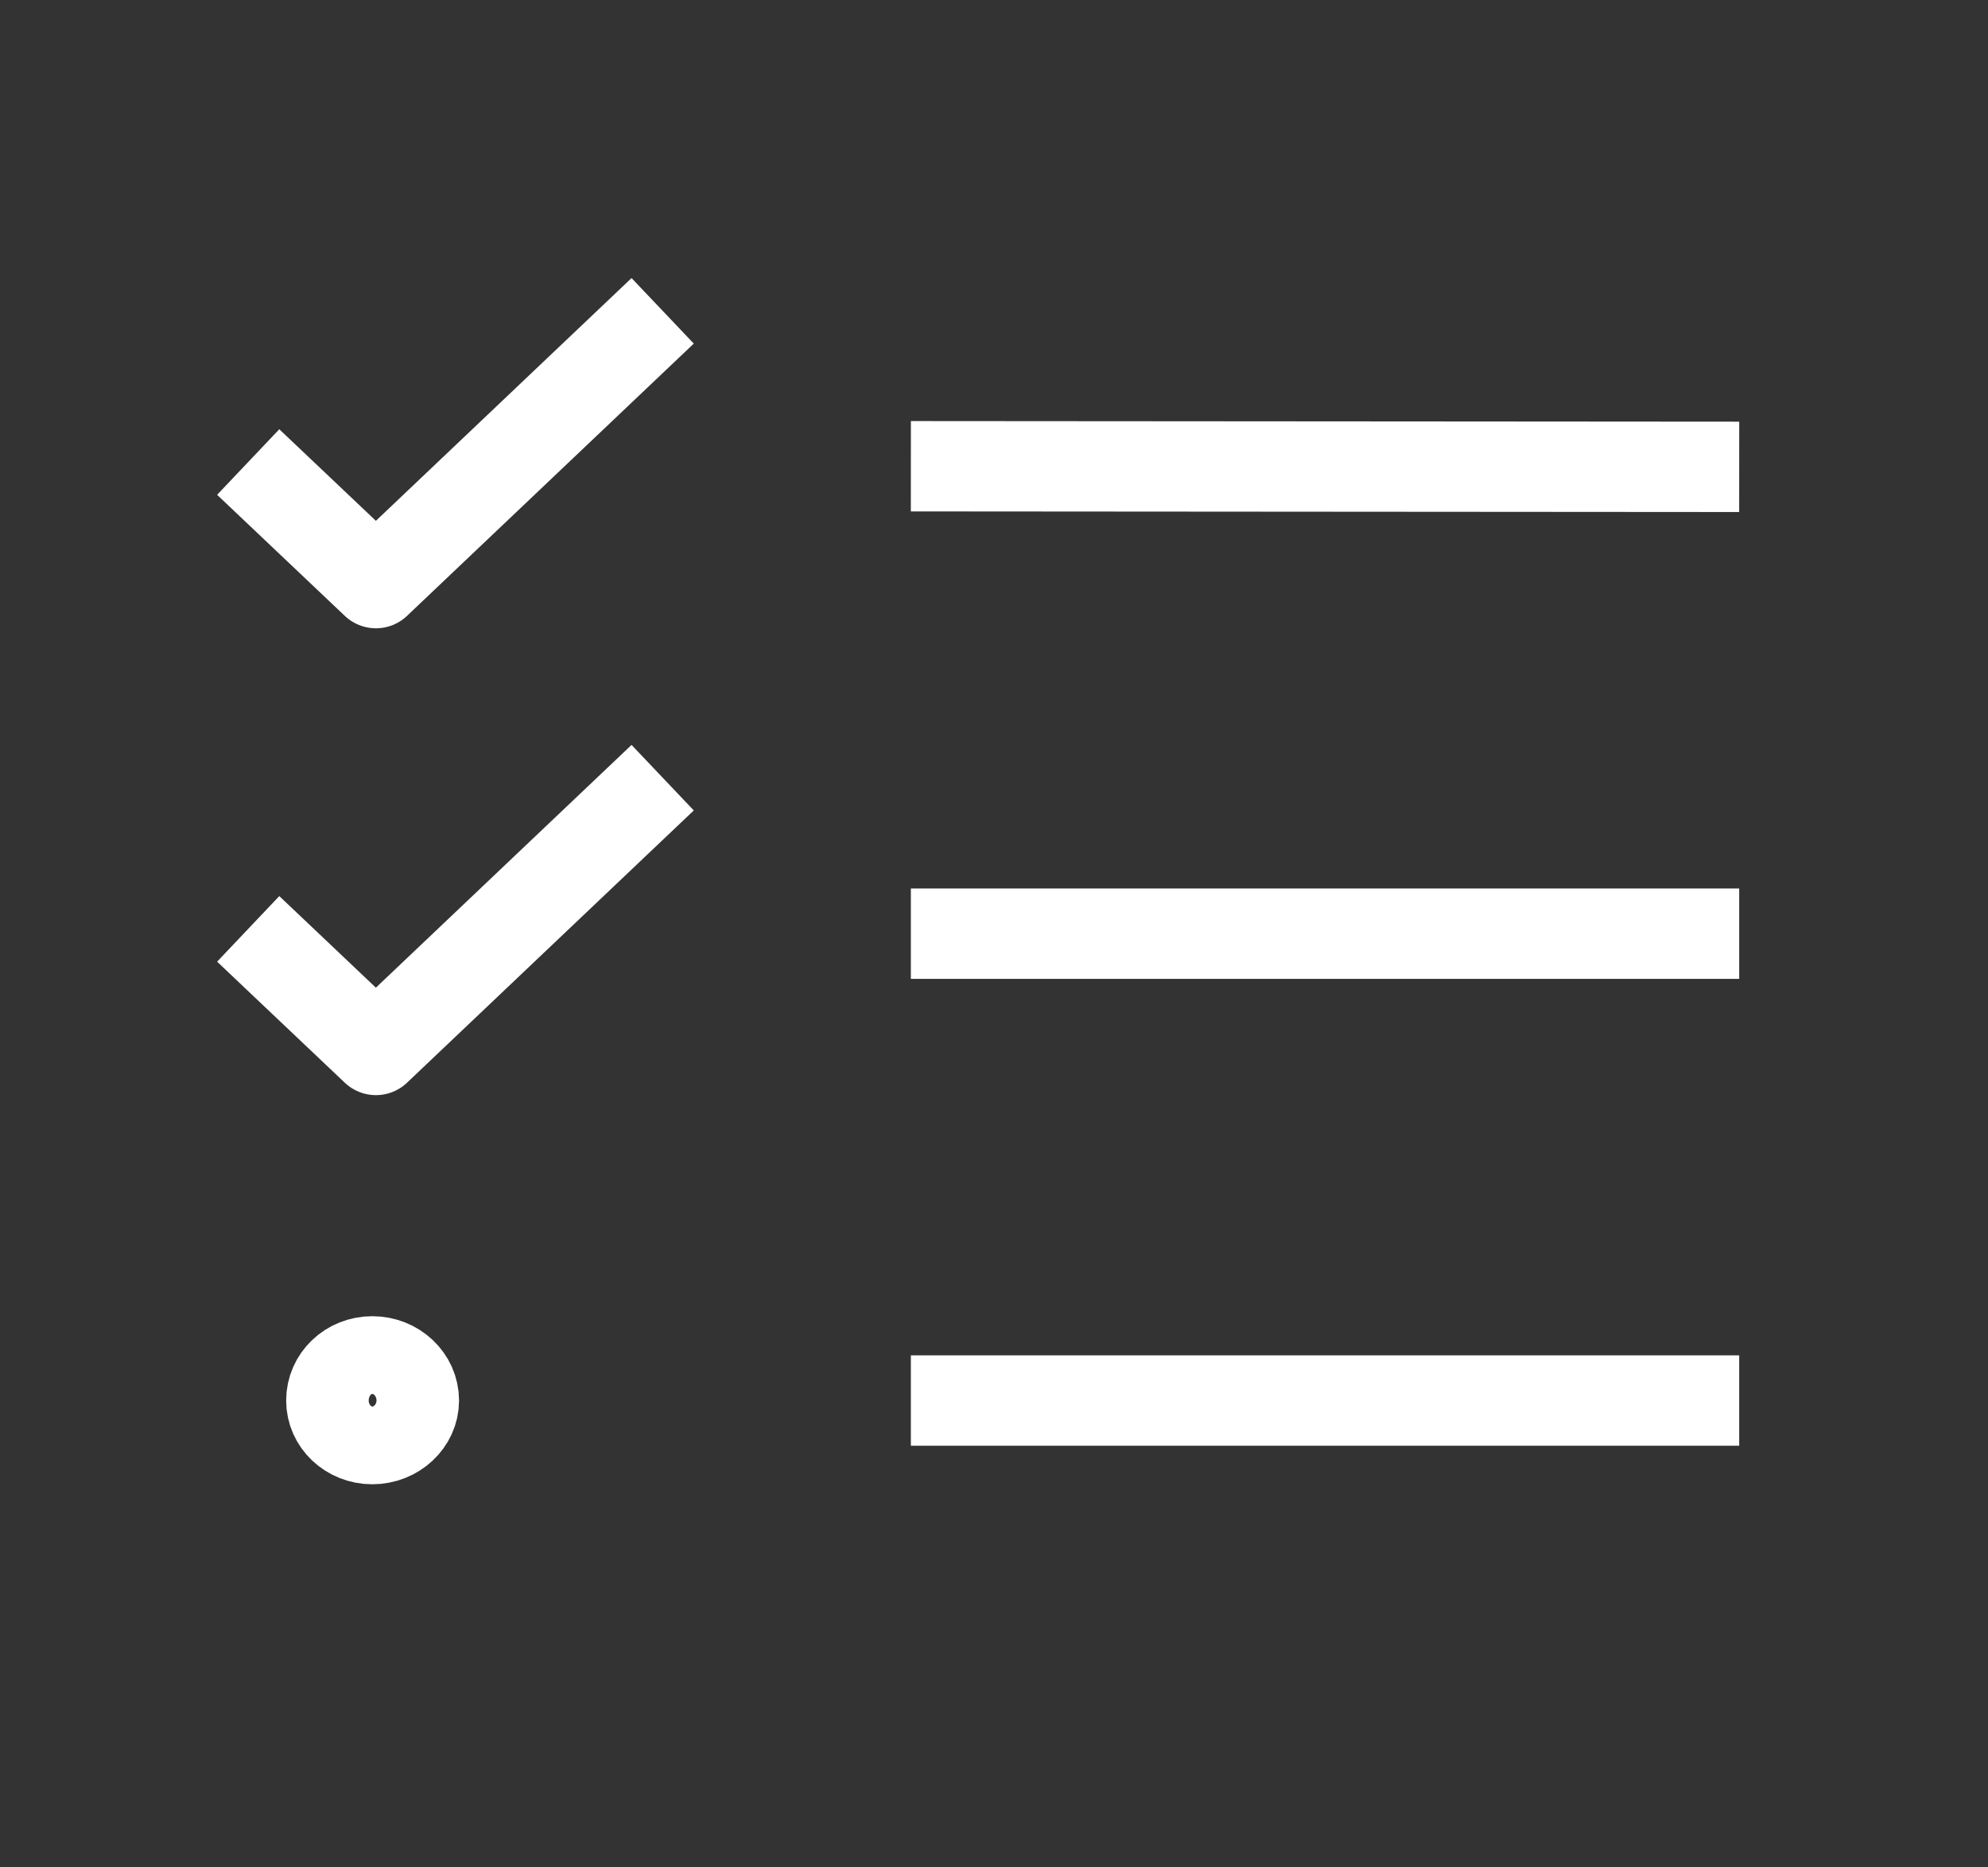 <svg width="33" height="31" viewBox="0 0 33 31" fill="none" xmlns="http://www.w3.org/2000/svg" xmlns:xlink="http://www.w3.org/1999/xlink">
	<rect x="0" y="0" width="33" height="31" fill="#333333" stroke="none"/>
	<desc>
			Created with Pixso.
	</desc>
	<defs>
		<clipPath id="clip14_1138">
			<rect id="list-check-svgrepo-com (1)" width="33" height="31" fill="white" fill-opacity="0"/>
		</clipPath>
	</defs>
	<g clip-path="url(#clip14_1138)">
		<path id="path" d="M6.87 23.25C6.87 23.6 6.56 23.89 6.18 23.89C5.8 23.89 5.5 23.6 5.5 23.25C5.5 22.89 5.8 22.6 6.18 22.6C6.56 22.6 6.87 22.89 6.87 23.25ZM15.14 8.47L15.12 8.49C14.7 8.49 14.37 8.16 14.37 7.74C14.37 7.32 14.7 6.99 15.12 6.99L15.14 7.01L15.14 8.47ZM28.85 7.02L28.87 7C29.29 7 29.62 7.33 29.62 7.75C29.62 8.17 29.29 8.5 28.87 8.5L28.85 8.48L28.85 7.02ZM15.14 16.23L15.12 16.25C14.7 16.24 14.37 15.91 14.37 15.49C14.37 15.07 14.7 14.74 15.12 14.75L15.14 14.77L15.14 16.23ZM28.85 14.77L28.87 14.75C29.29 14.75 29.62 15.08 29.62 15.5C29.62 15.92 29.29 16.25 28.87 16.25L28.85 16.23L28.85 14.77ZM15.14 23.98L15.12 24C14.7 23.99 14.37 23.66 14.37 23.24C14.37 22.82 14.7 22.49 15.12 22.5L15.14 22.52L15.14 23.98ZM28.85 22.52L28.87 22.5C29.29 22.5 29.62 22.83 29.62 23.25C29.62 23.67 29.29 24 28.87 24L28.85 23.98L28.85 22.52ZM3.63 15.97L3.6 15.97C3.3 15.68 3.29 15.21 3.58 14.91C3.87 14.6 4.33 14.59 4.64 14.88L4.64 14.91L3.63 15.97ZM10.48 12.4L10.48 12.37C10.78 12.08 11.25 12.09 11.54 12.4C11.83 12.7 11.82 13.17 11.51 13.46L11.48 13.45L10.48 12.4ZM3.63 8.22L3.6 8.22C3.3 7.93 3.29 7.46 3.58 7.16C3.87 6.85 4.33 6.84 4.64 7.13L4.64 7.16L3.63 8.22ZM10.48 4.65L10.48 4.62C10.78 4.33 11.25 4.34 11.54 4.65C11.83 4.95 11.82 5.42 11.51 5.71L11.48 5.7L10.48 4.65Z" fill="#000000" fill-opacity="0" fill-rule="nonzero"/>
		<path id="path" d="M15.12 7.74L28.87 7.75M15.12 15.5L28.87 15.5M15.12 23.25L28.87 23.25M4.12 15.42L6.24 17.43L11 12.91M4.12 7.67L6.24 9.68L11 5.16M6.18 23.89C5.8 23.89 5.5 23.6 5.5 23.25C5.5 22.89 5.8 22.6 6.18 22.6C6.56 22.6 6.87 22.89 6.87 23.25C6.87 23.6 6.56 23.89 6.18 23.89Z" stroke="#FFFFFF" stroke-opacity="1" stroke-width="1.5" stroke-linejoin="round"/>
	</g>
</svg>
